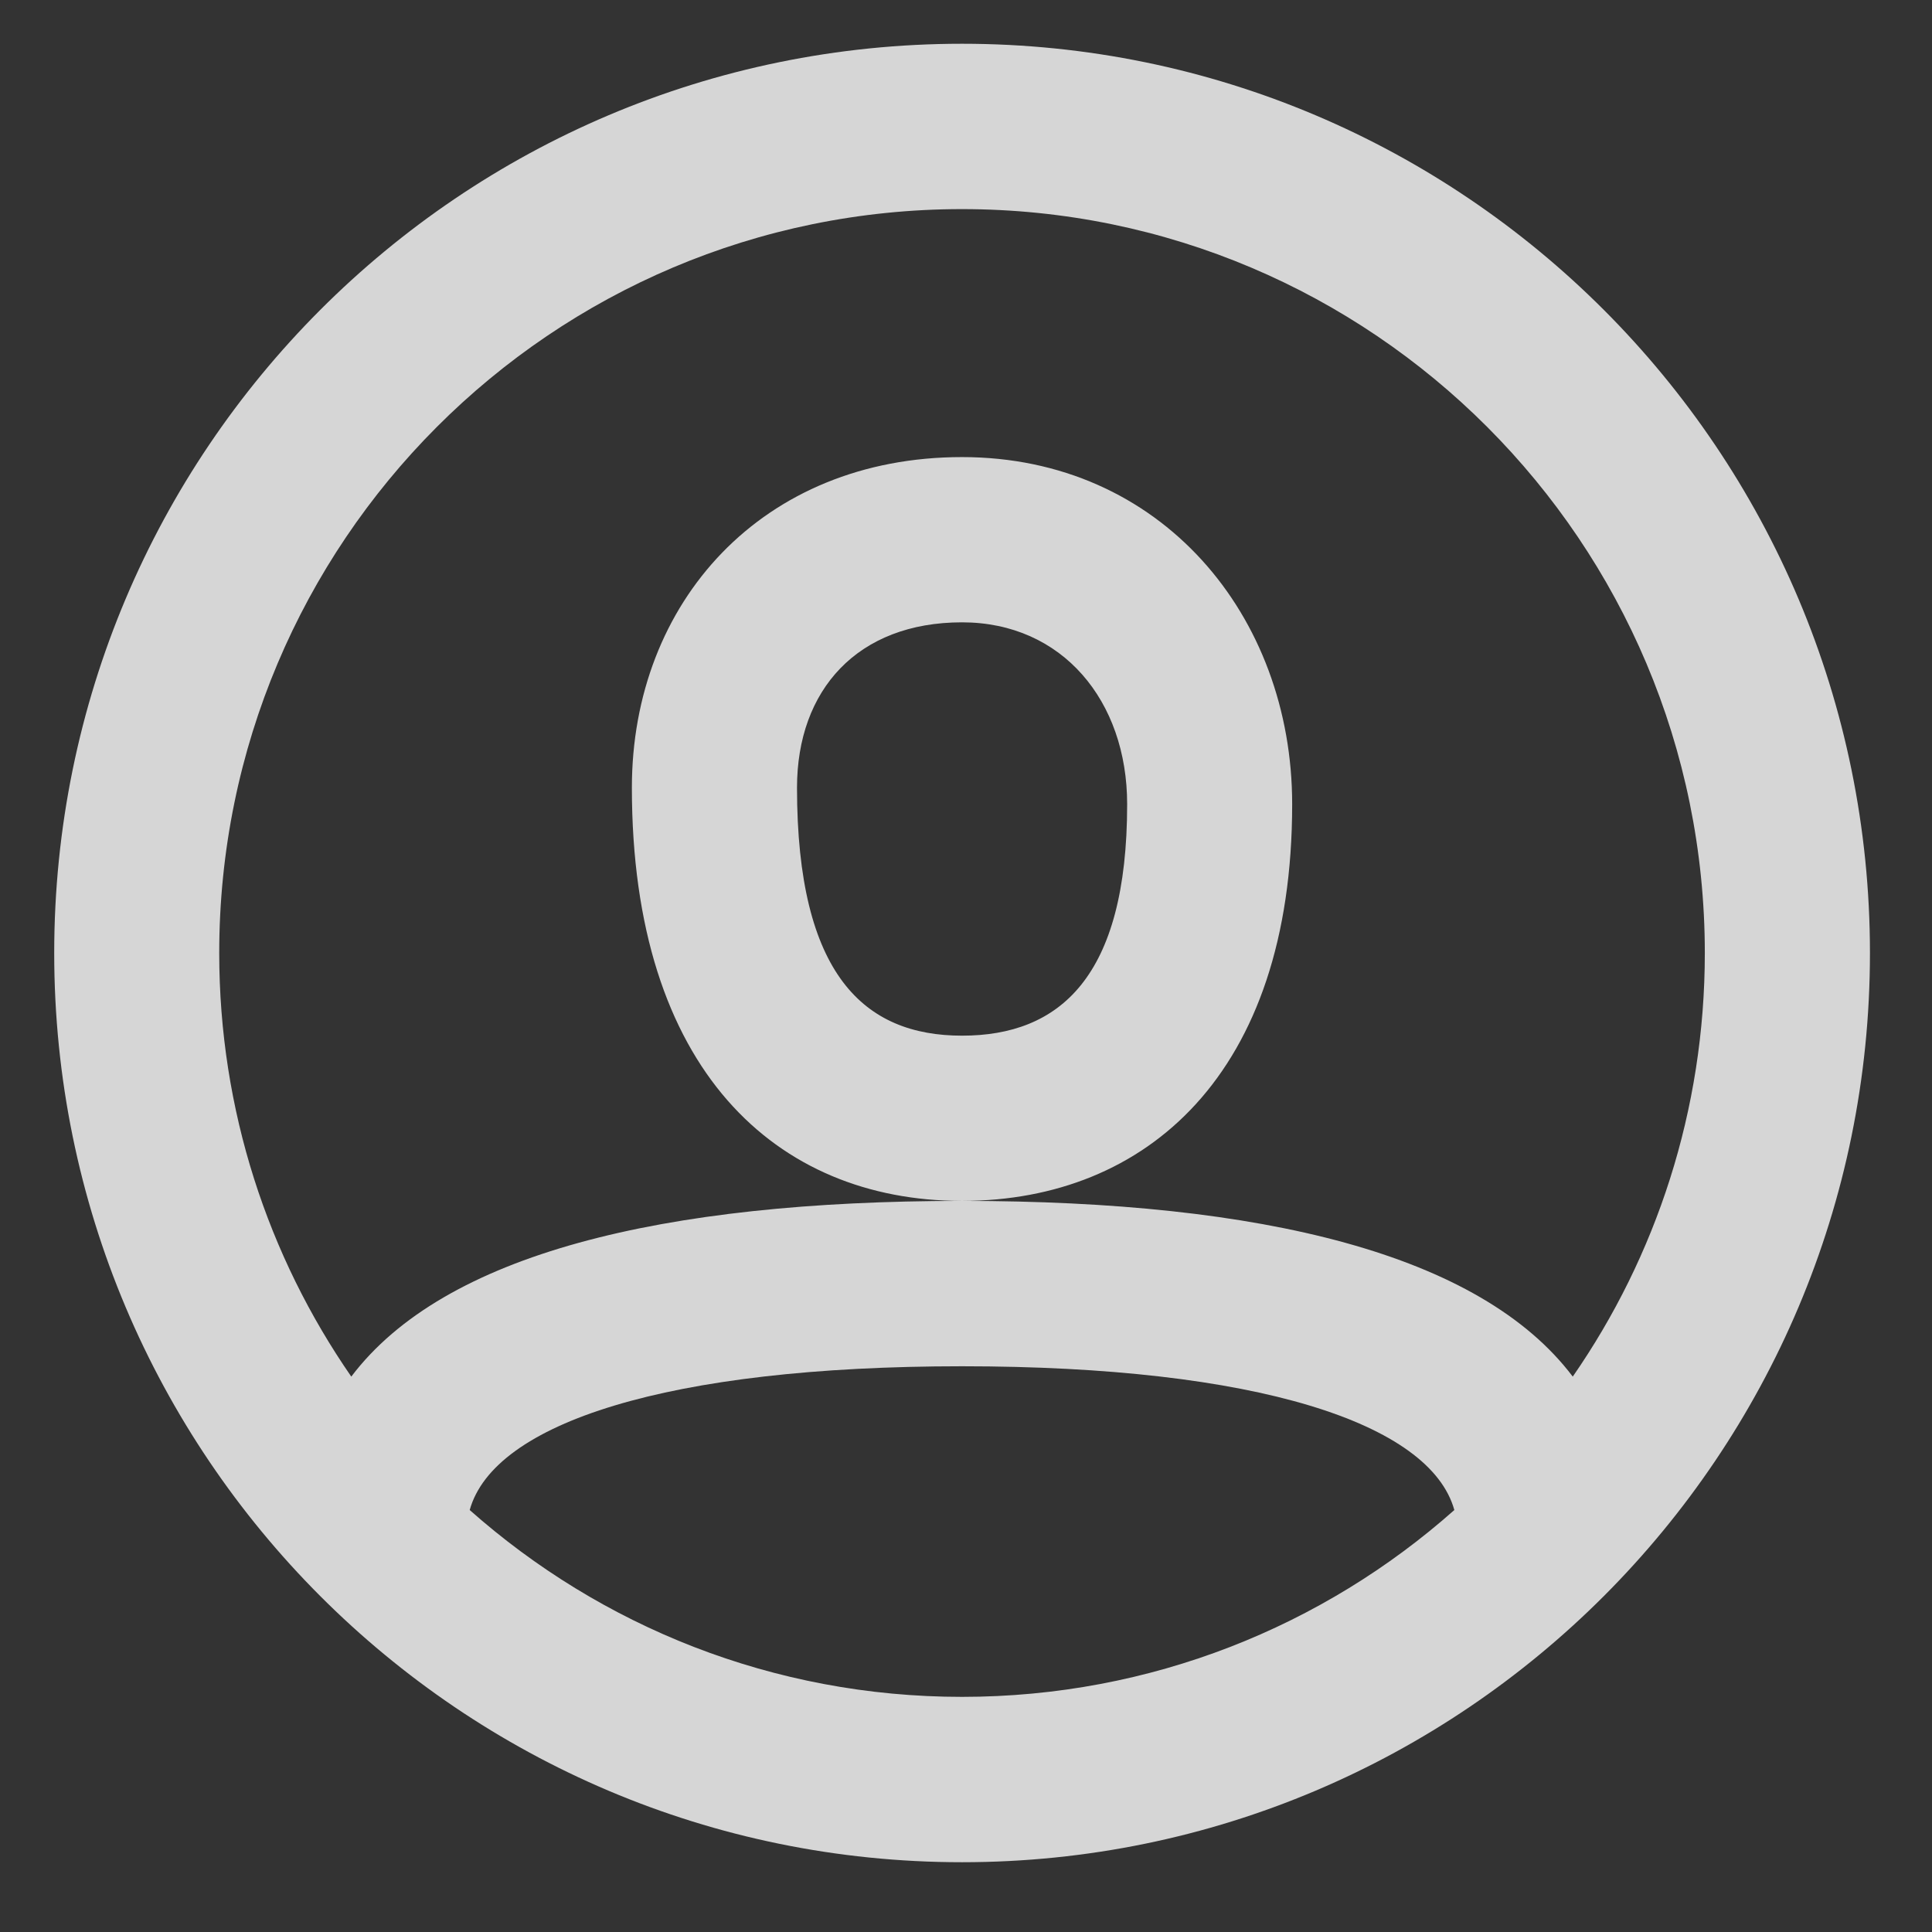 <svg width="17" height="17" viewBox="0 0 17 17" fill="none" xmlns="http://www.w3.org/2000/svg">
<rect x="0" y="0" width="17" height="17" fill="#333333" stroke="none"/>
<g opacity="0.8">
<path fill-rule="evenodd" clip-rule="evenodd" d="M8.465 16.386C4.053 16.386 0.477 12.804 0.477 8.386C0.477 3.967 4.053 0.385 8.465 0.385C12.877 0.385 16.454 3.967 16.454 8.386C16.454 12.804 12.877 16.386 8.465 16.386ZM13.839 12.113C14.572 11.055 15.001 9.77 15.001 8.386C15.001 4.771 12.075 1.84 8.465 1.84C4.855 1.84 1.929 4.771 1.929 8.386C1.929 9.77 2.359 11.055 3.091 12.113C3.908 11.033 5.825 10.568 8.456 10.567C6.834 10.563 5.56 9.419 5.56 6.931C5.56 5.299 6.707 4.022 8.465 4.022C10.218 4.022 11.37 5.419 11.37 7.076C11.37 9.457 10.081 10.563 8.474 10.567C11.105 10.568 13.023 11.033 13.839 12.113ZM12.797 13.287C12.584 12.522 11.057 12.022 8.465 12.022C5.873 12.022 4.346 12.522 4.133 13.287C5.287 14.31 6.803 14.931 8.465 14.931C10.127 14.931 11.644 14.31 12.797 13.287ZM7.013 6.931C7.013 8.581 7.607 9.113 8.465 9.113C9.32 9.113 9.918 8.603 9.918 7.076C9.918 6.168 9.348 5.476 8.465 5.476C7.546 5.476 7.013 6.07 7.013 6.931Z" fill="white"/>
</g>
</svg>
